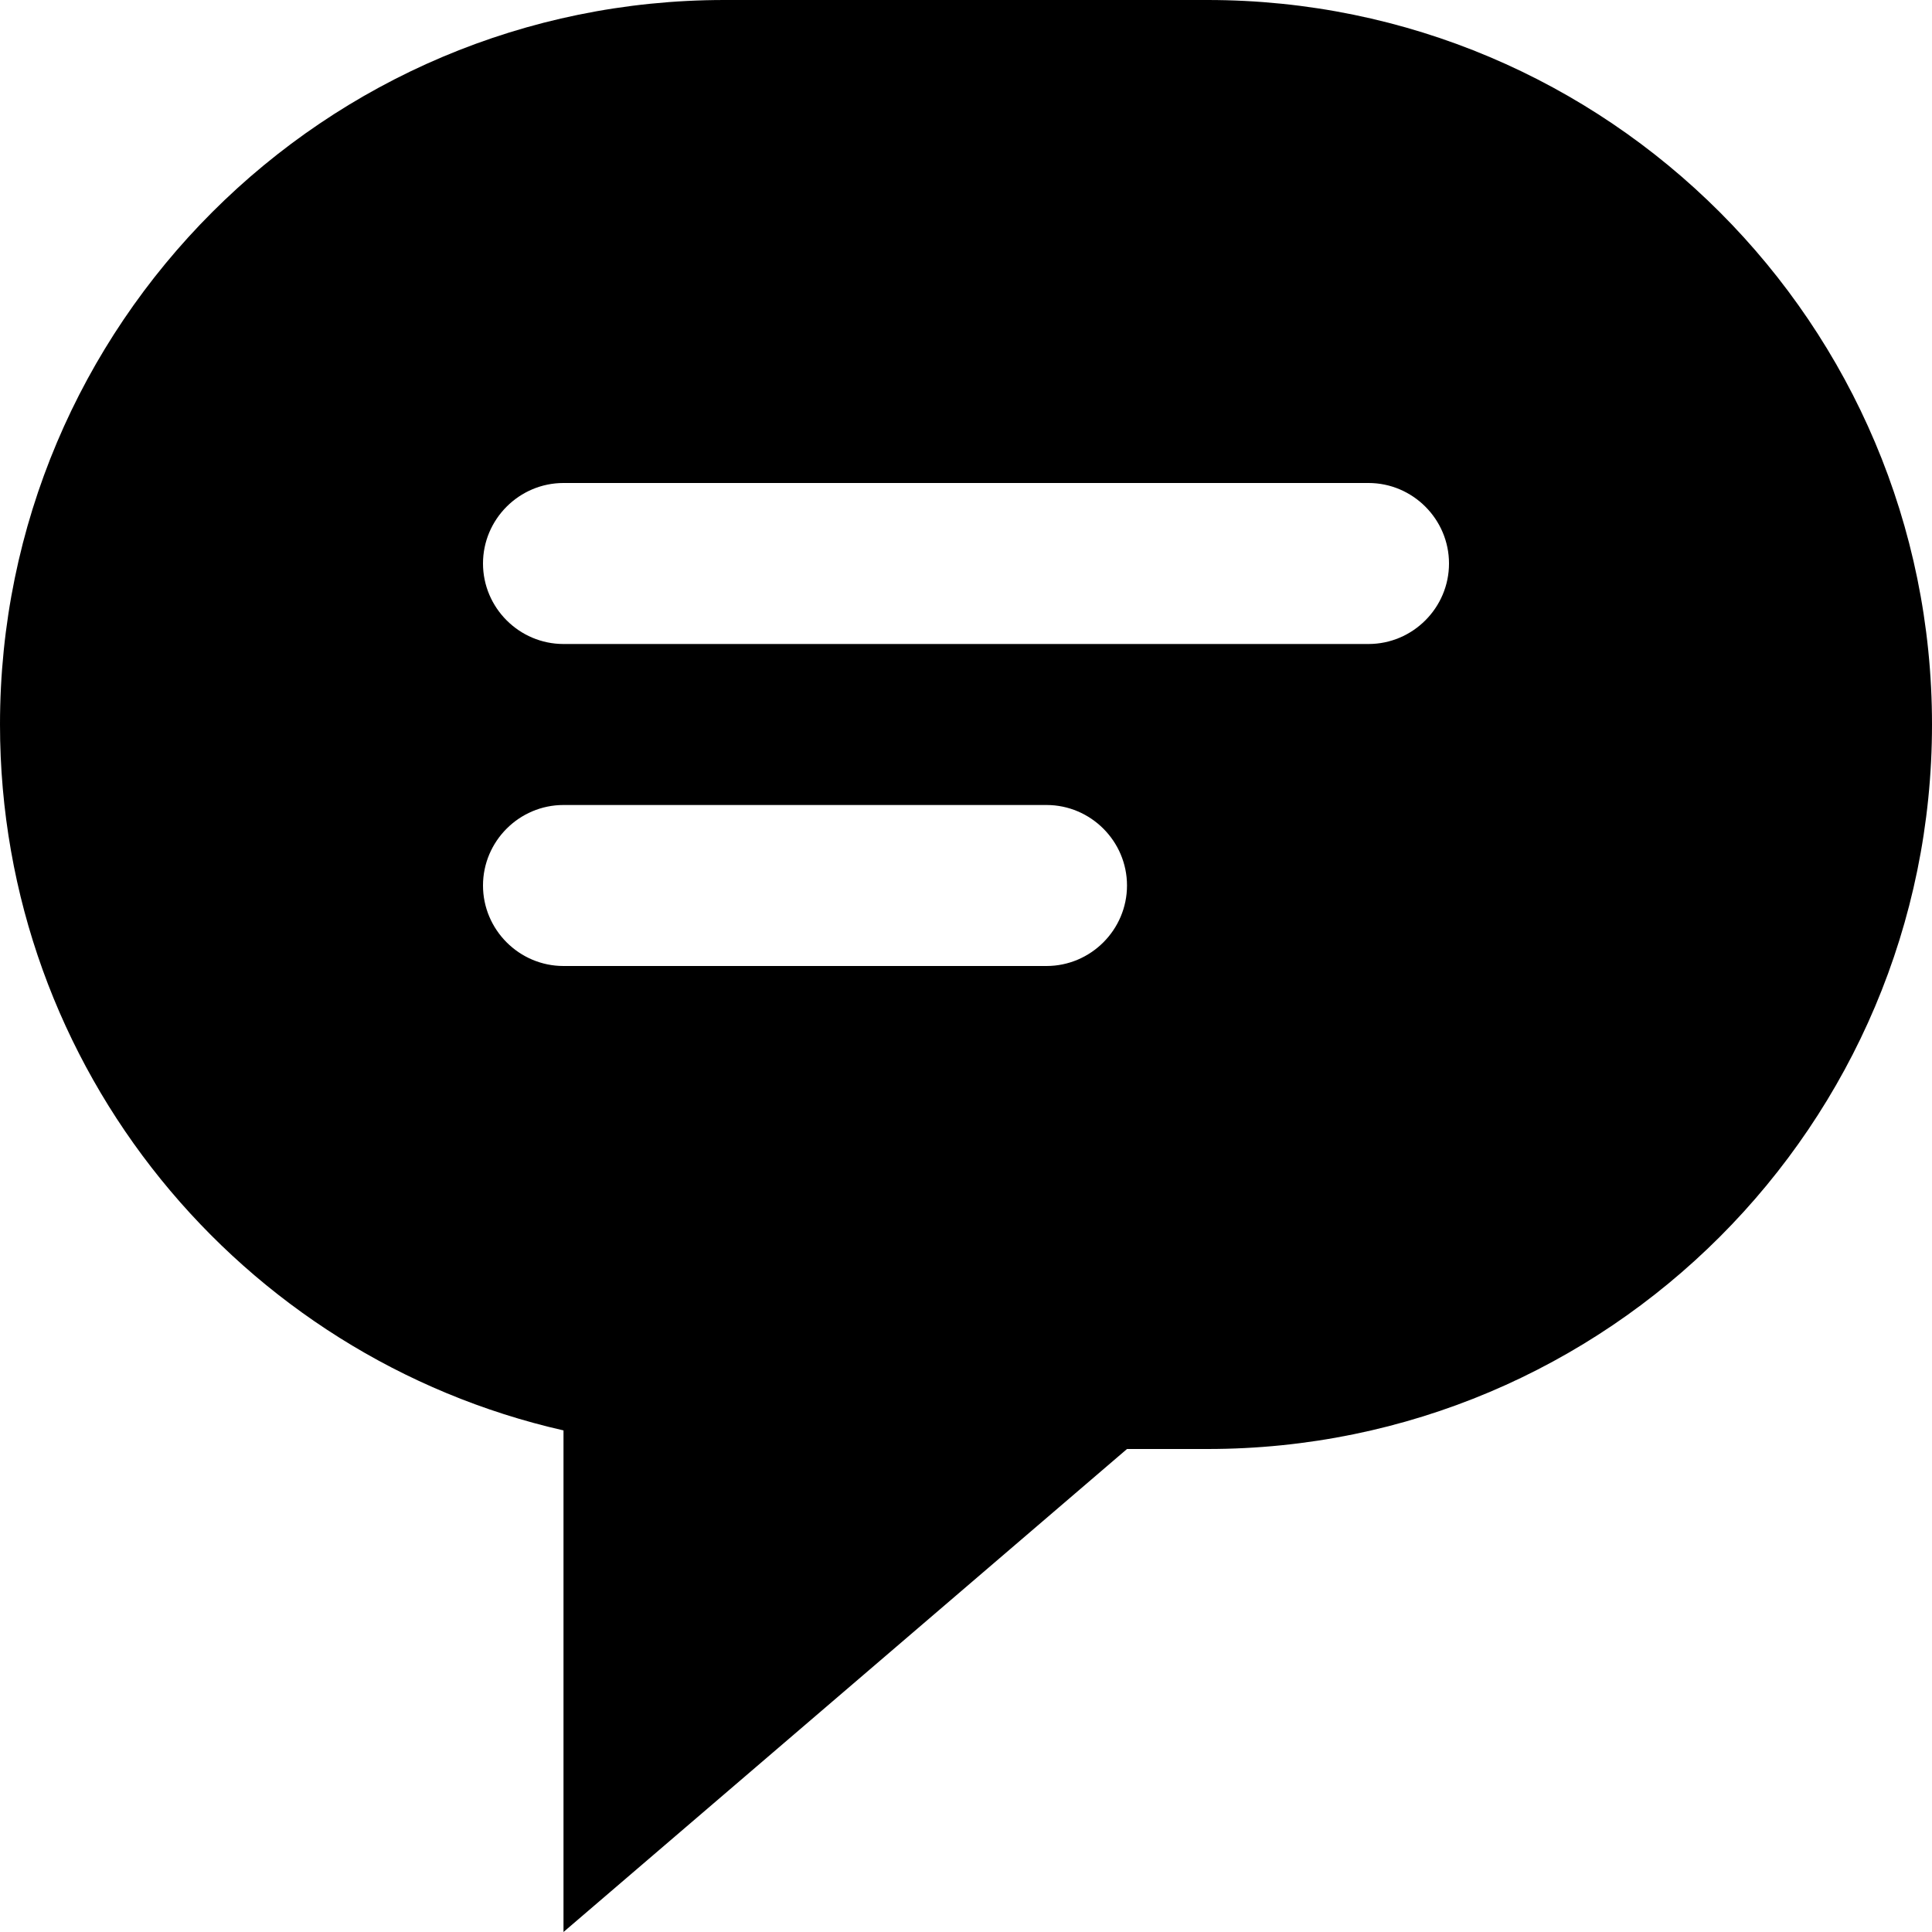 <svg enable-background="new 0 0 24 24" viewBox="0 0 24 24" xmlns="http://www.w3.org/2000/svg"><path d="m15 0h-6c-4.971 0-9 4.029-9 9 0 4.282 2.993 7.859 7 8.769v6.231l7-6h1c4.971 0 9-4.029 9-9s-4.029-9-9-9zm-2 12h-6c-.55 0-1-.45-1-1s.45-1 1-1h6c.55 0 1 .45 1 1s-.45 1-1 1zm4-4h-10c-.55 0-1-.45-1-1s.45-1 1-1h10c.55 0 1 .45 1 1s-.45 1-1 1z"/></svg>